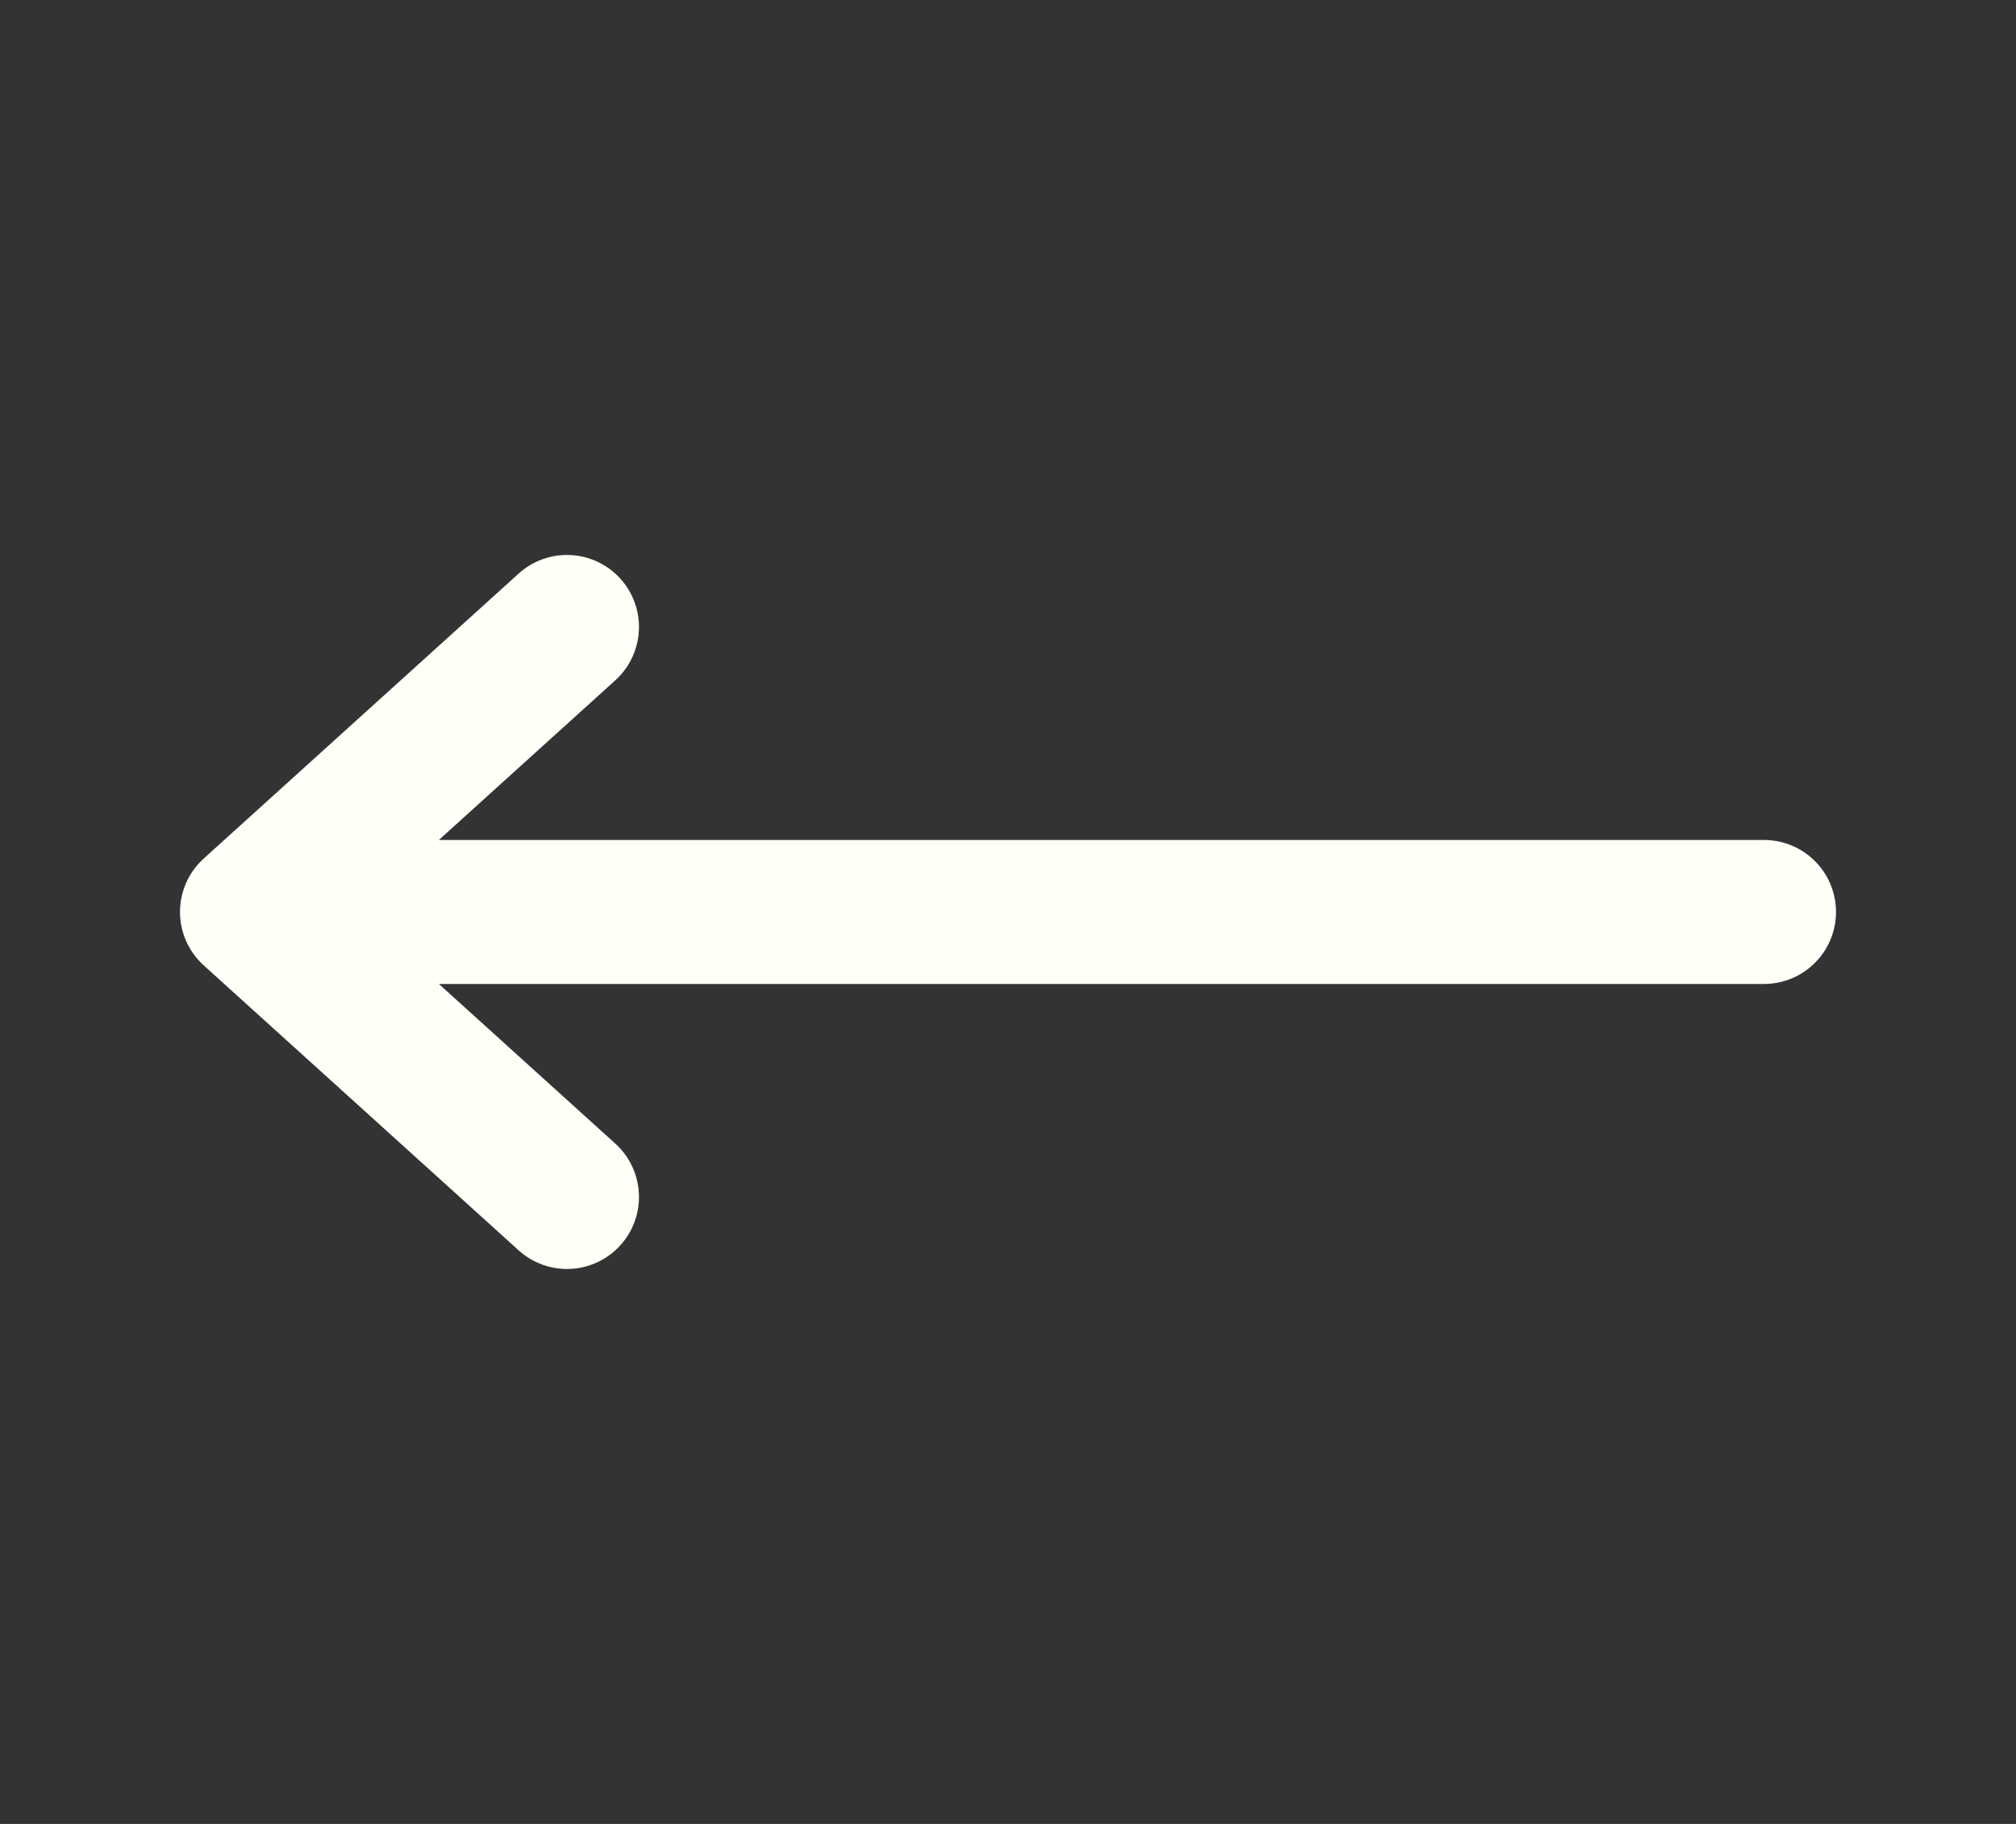 <svg width="21" height="19" viewBox="0 0 21 19" fill="none" xmlns="http://www.w3.org/2000/svg">
<rect x="0" y="0" width="21" height="19" fill="#333333" stroke="none"/>
<path d="M5.906 12.469L2.625 9.5M2.625 9.5L5.906 6.531M2.625 9.5H18.375" stroke="#FFFFF8" stroke-width="1.5" stroke-linecap="round" stroke-linejoin="round"/>
</svg>
